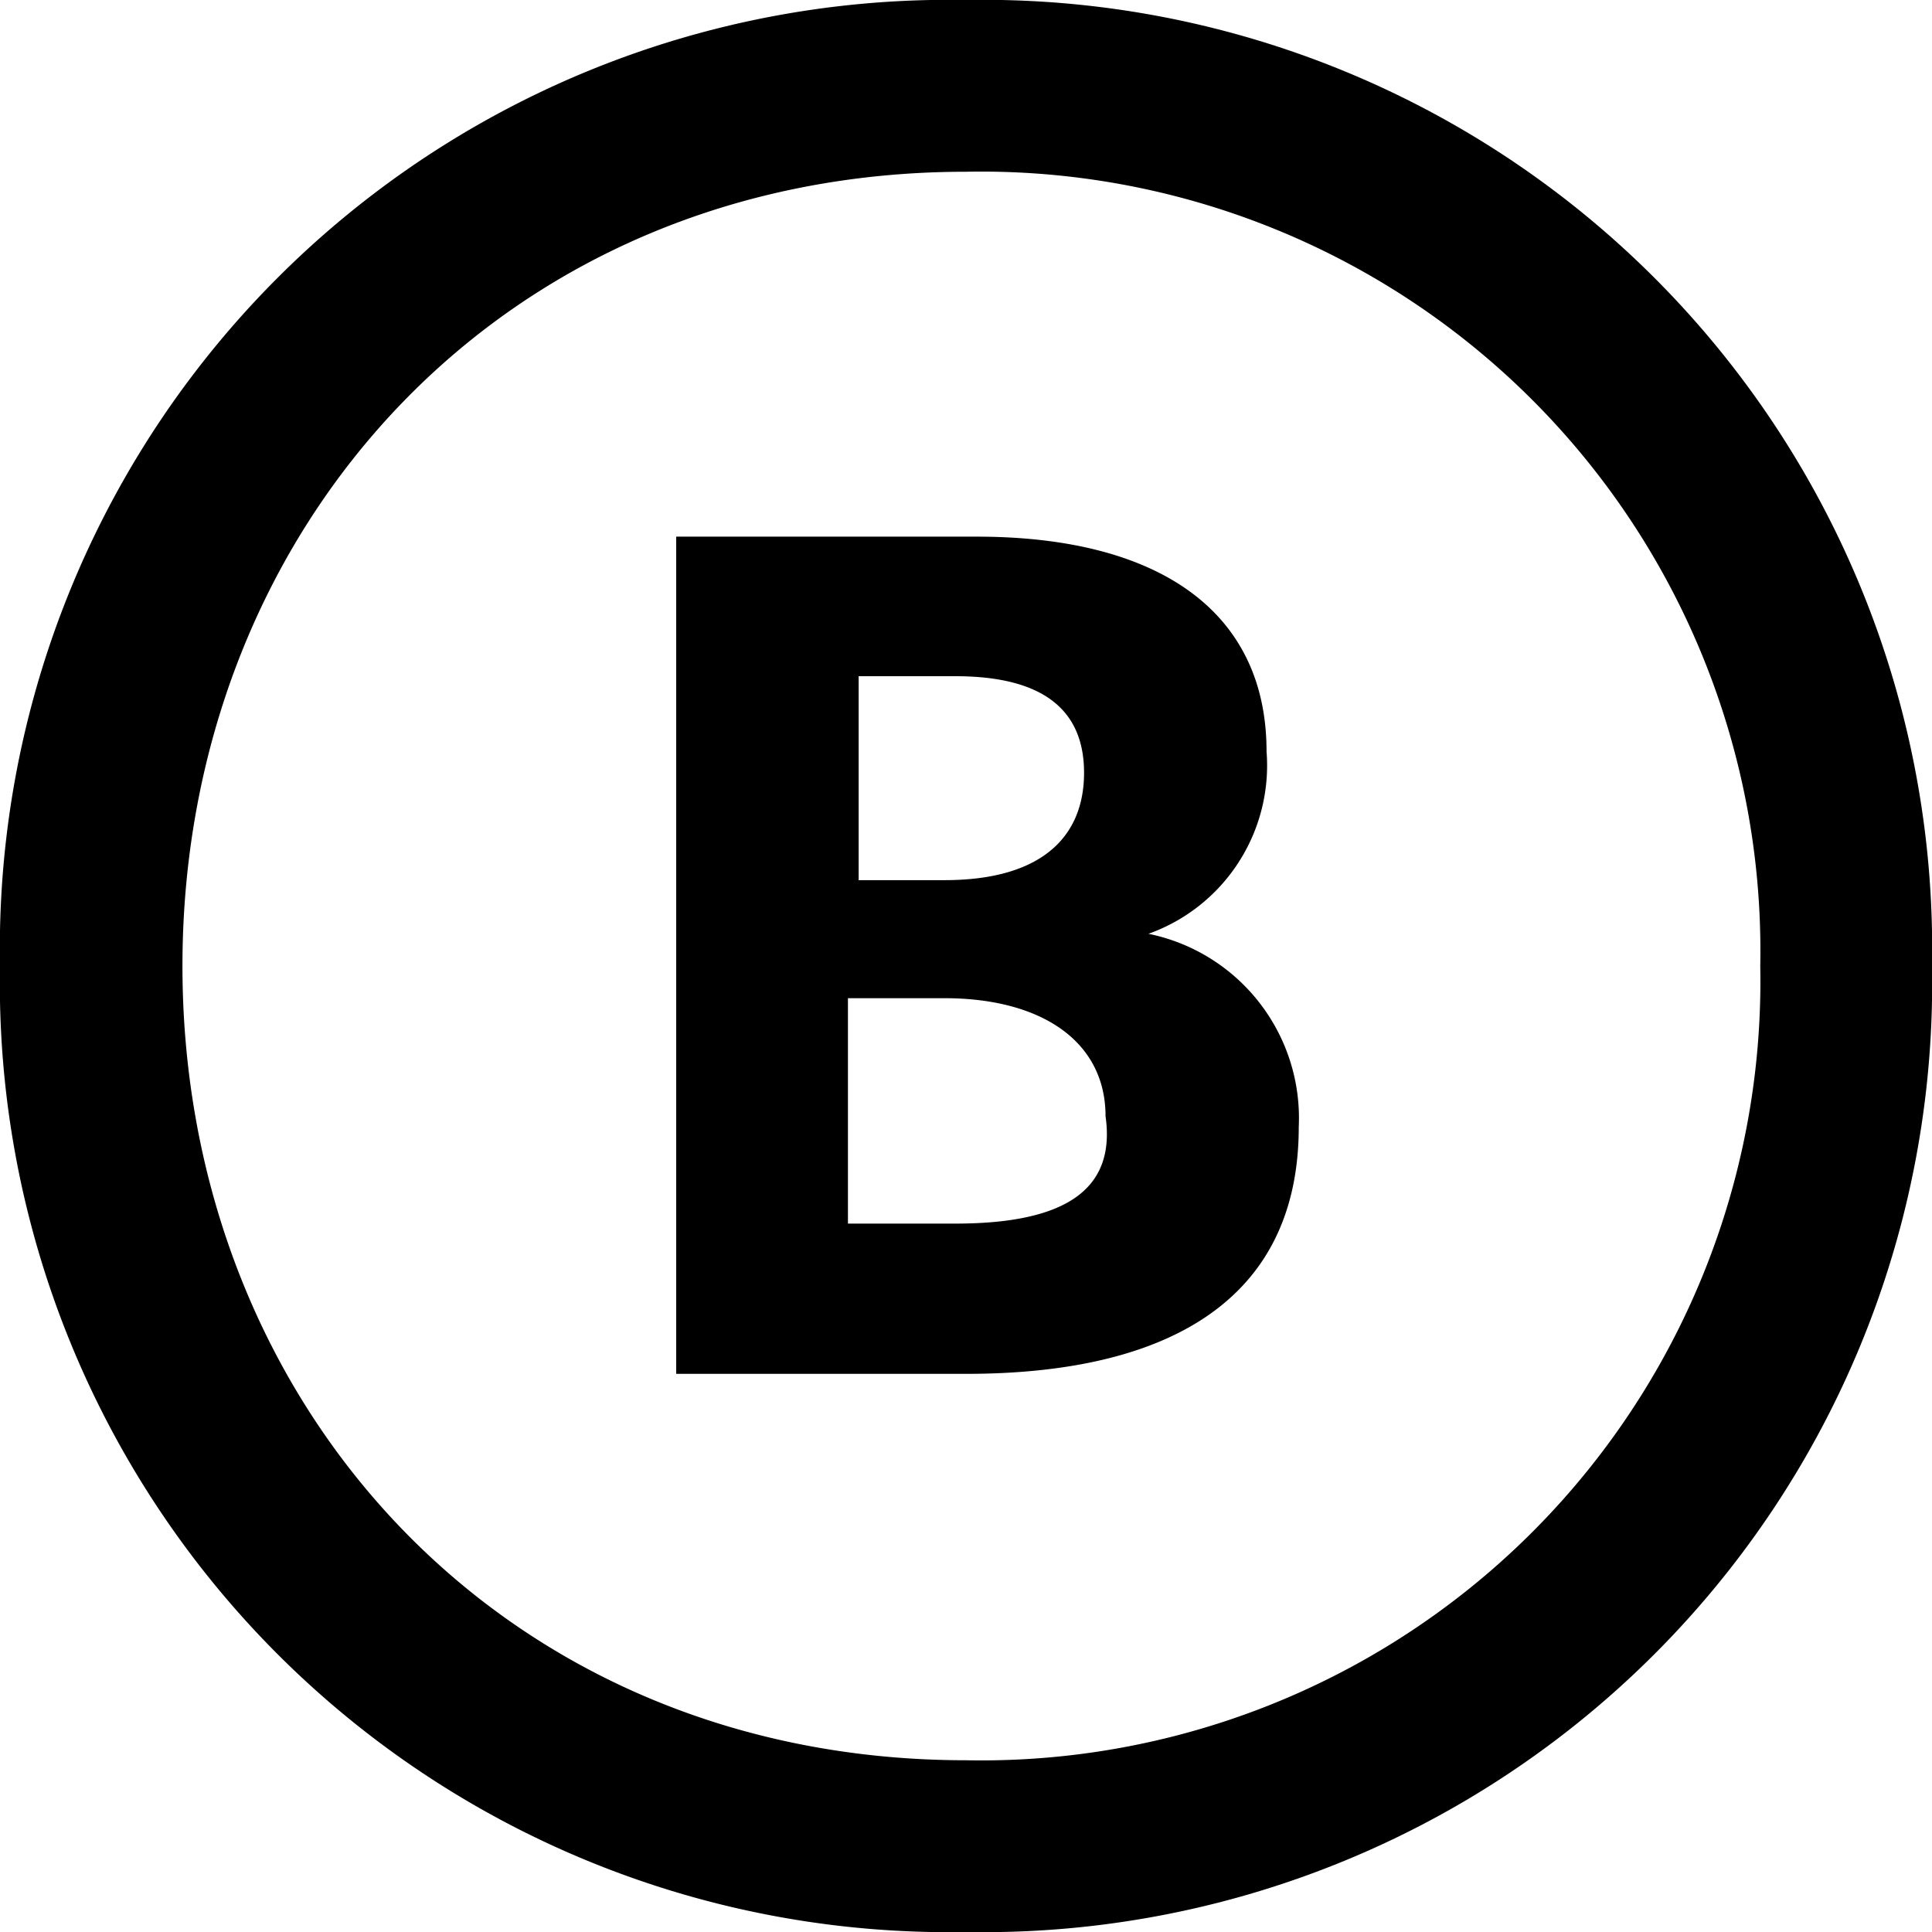 <svg xmlns="http://www.w3.org/2000/svg" width="48" height="48"><path d="M24 0a23.57 23.57 0 0 1 24 24 23.57 23.57 0 0 1-24 24A23.57 23.57 0 0 1 0 24 23.57 23.57 0 0 1 24 0Zm0 43.733A19.358 19.358 0 0 0 43.733 24 19.358 19.358 0 0 0 24 4.267c-11.467 0-19.467 8.8-19.467 19.733s8 19.733 19.467 19.733ZM28.533 23.2a4.44 4.44 0 0 0 2.934-4.533c0-3.467-2.667-5.334-7.2-5.334H16.8v20.8H24c5.067 0 8.267-1.866 8.267-6.133a4.672 4.672 0 0 0-3.734-4.8Zm-5.066-1.333h-2.134V16.8h2.4q3.2 0 3.2 2.4c0 1.6-1.066 2.667-3.466 2.667Zm.266 8.533h-2.666v-5.6h2.4c2.4 0 4 1.067 4 2.933.266 1.867-1.067 2.667-3.734 2.667Z"/></svg>